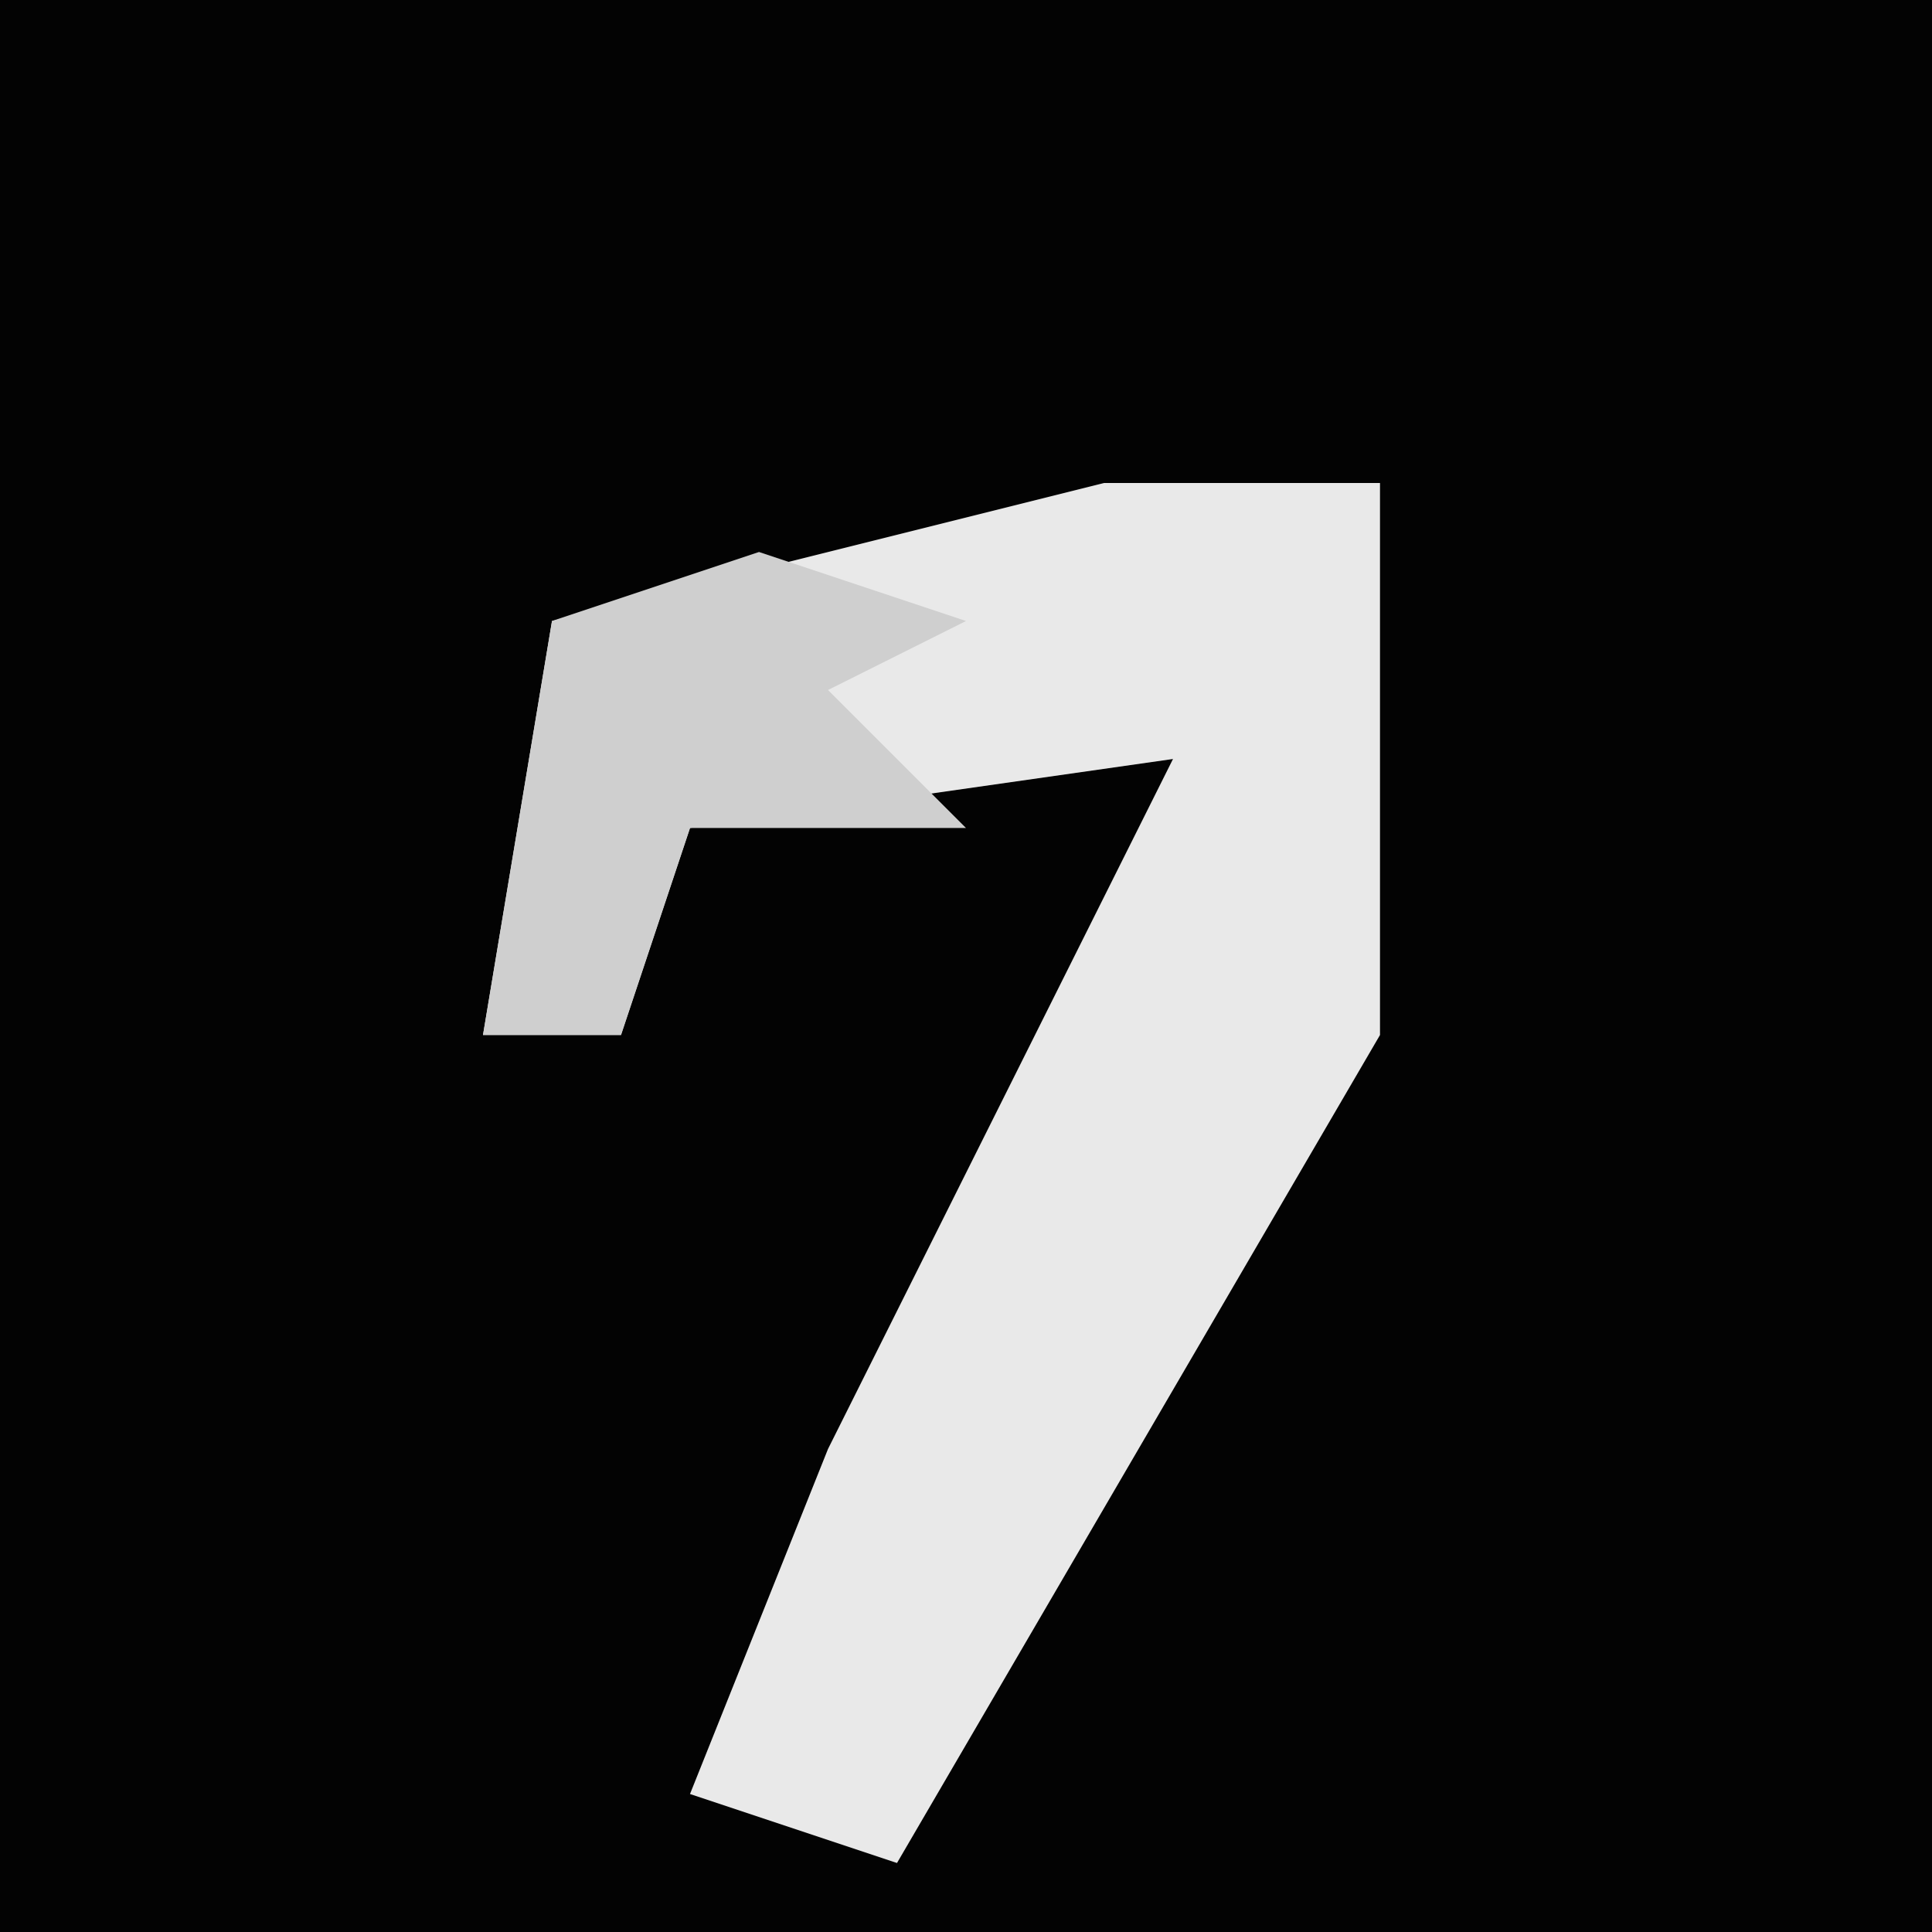 <?xml version="1.0" encoding="UTF-8"?>
<svg version="1.1" xmlns="http://www.w3.org/2000/svg" width="28" height="28">
<path d="M0,0 L28,0 L28,28 L0,28 Z " fill="#030303" transform="translate(0,0)"/>
<path d="M0,0 L4,0 L4,8 L-3,20 L-6,19 L-4,14 L1,4 L-6,5 L-7,8 L-9,8 L-8,2 Z " fill="#E9E9E9" transform="translate(16,7)"/>
<path d="M0,0 L3,1 L1,2 L3,4 L-1,4 L-2,7 L-4,7 L-3,1 Z " fill="#CFCFCF" transform="translate(11,8)"/>
</svg>
